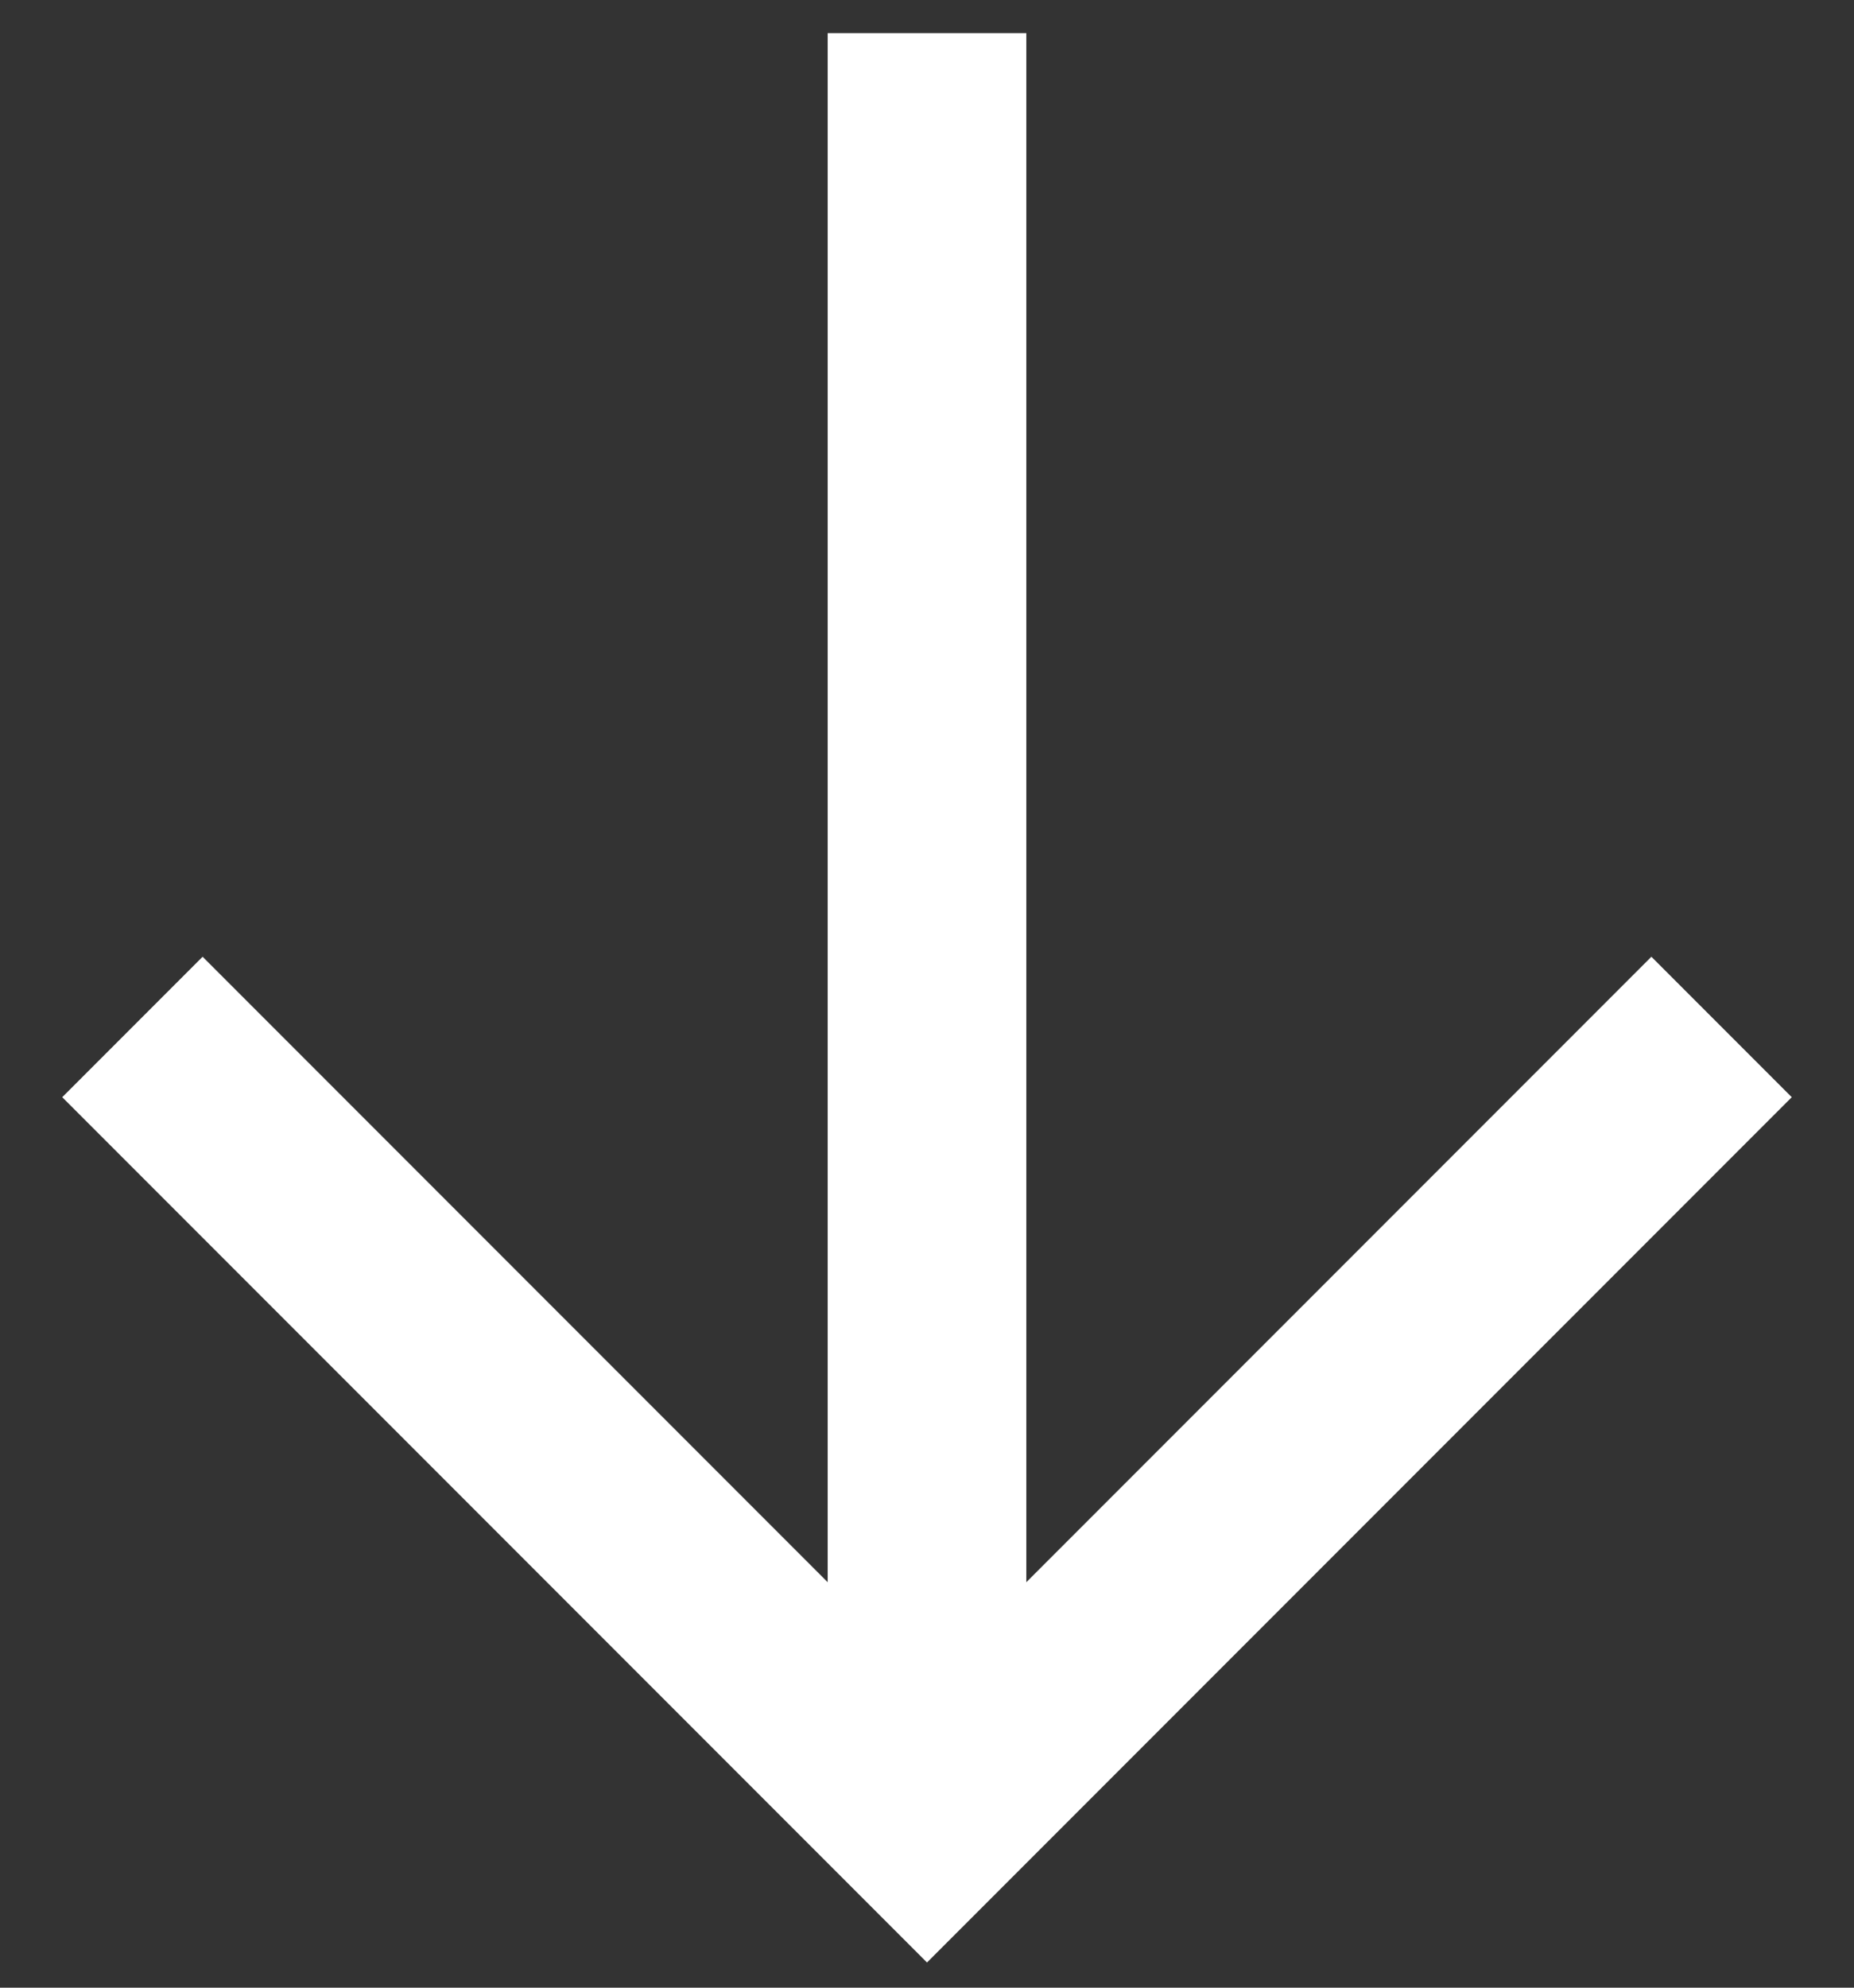 <svg width="14" height="15" viewBox="0 0 14 15" fill="none" xmlns="http://www.w3.org/2000/svg">
<rect x="0" y="0" width="14" height="15" fill="#333333" stroke="none"/>
<path fill-rule="evenodd" clip-rule="evenodd" d="M6.25 11.94V0.25H7.75V11.94L12.47 7.22L13.53 8.28L7 14.81L0.47 8.28L1.53 7.22L6.25 11.94Z" fill="white"/>
</svg>
